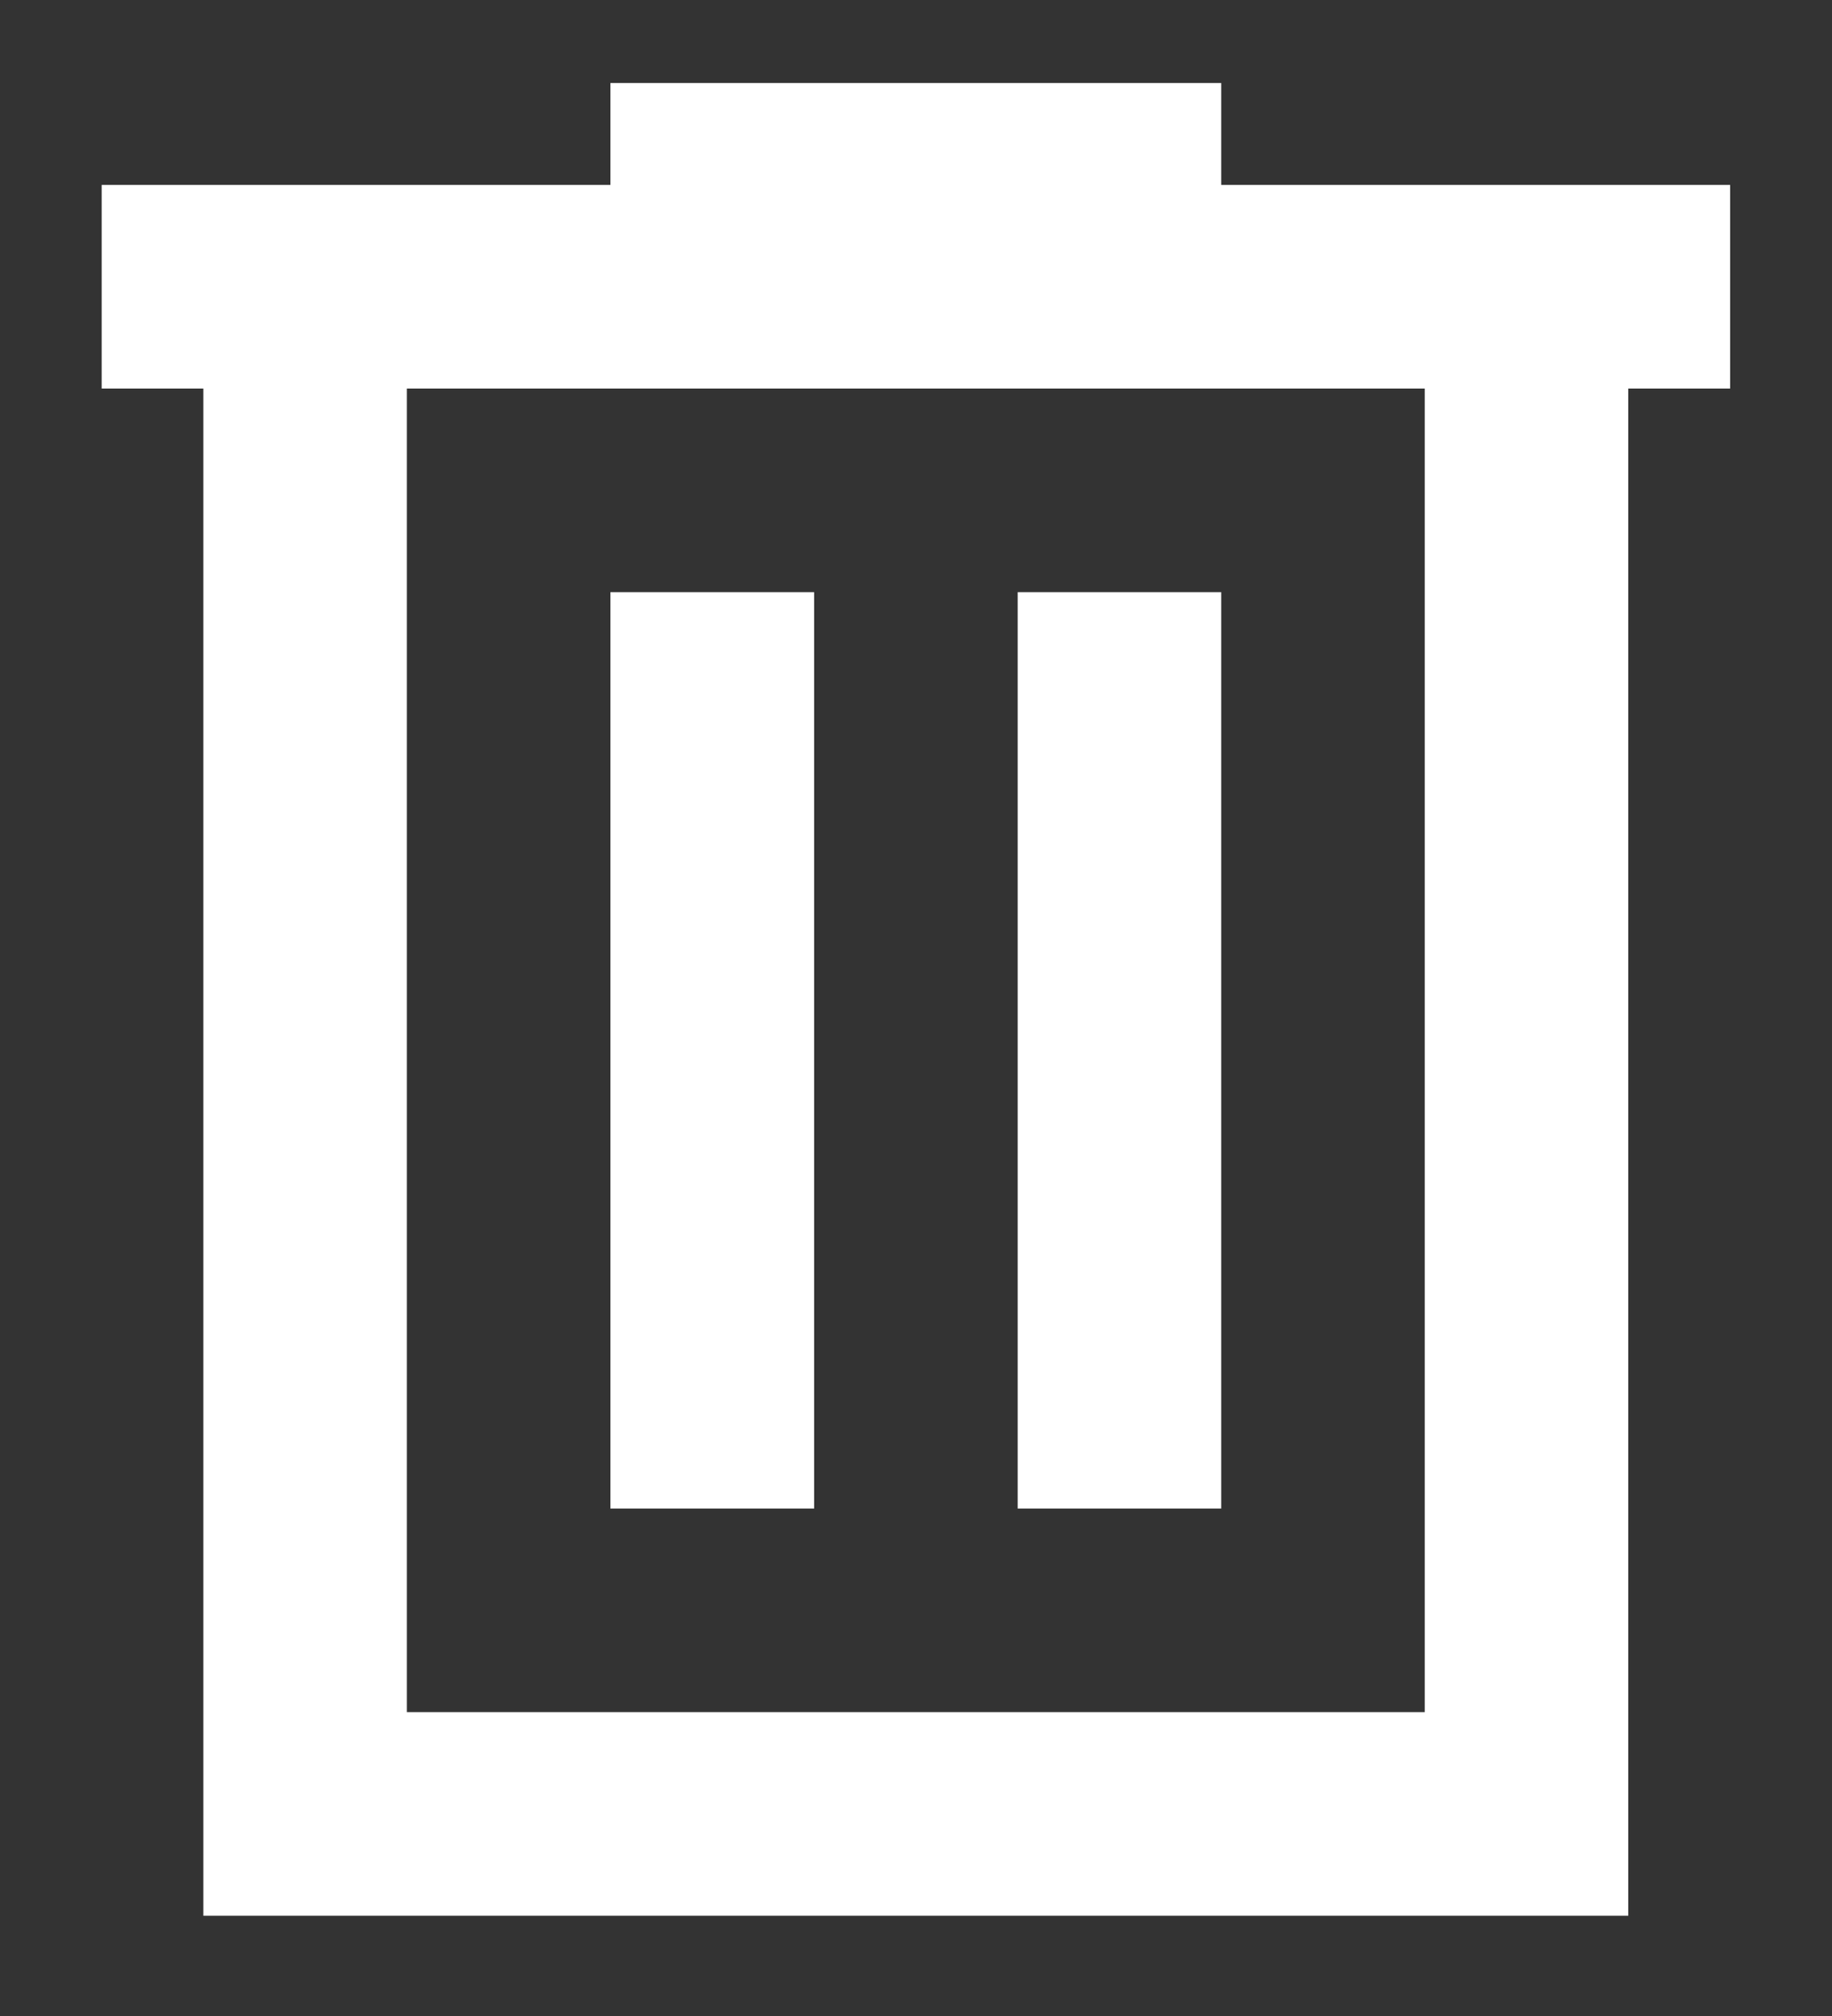 <svg width="10" height="11" viewBox="0 0 10 11" fill="none" xmlns="http://www.w3.org/2000/svg">
<rect x="0" y="0" width="10" height="11" fill="#333333" stroke="none"/>
<path d="M1.11 10.453V2.12H0.555V1.009H3.332V0.453H6.666V1.009H9.444V2.12H8.888V10.453H1.11ZM2.221 9.342H7.777V2.12H2.221V9.342ZM3.332 8.231H4.444V3.231H3.332V8.231ZM5.555 8.231H6.666V3.231H5.555V8.231Z" fill="white"/>
</svg>

